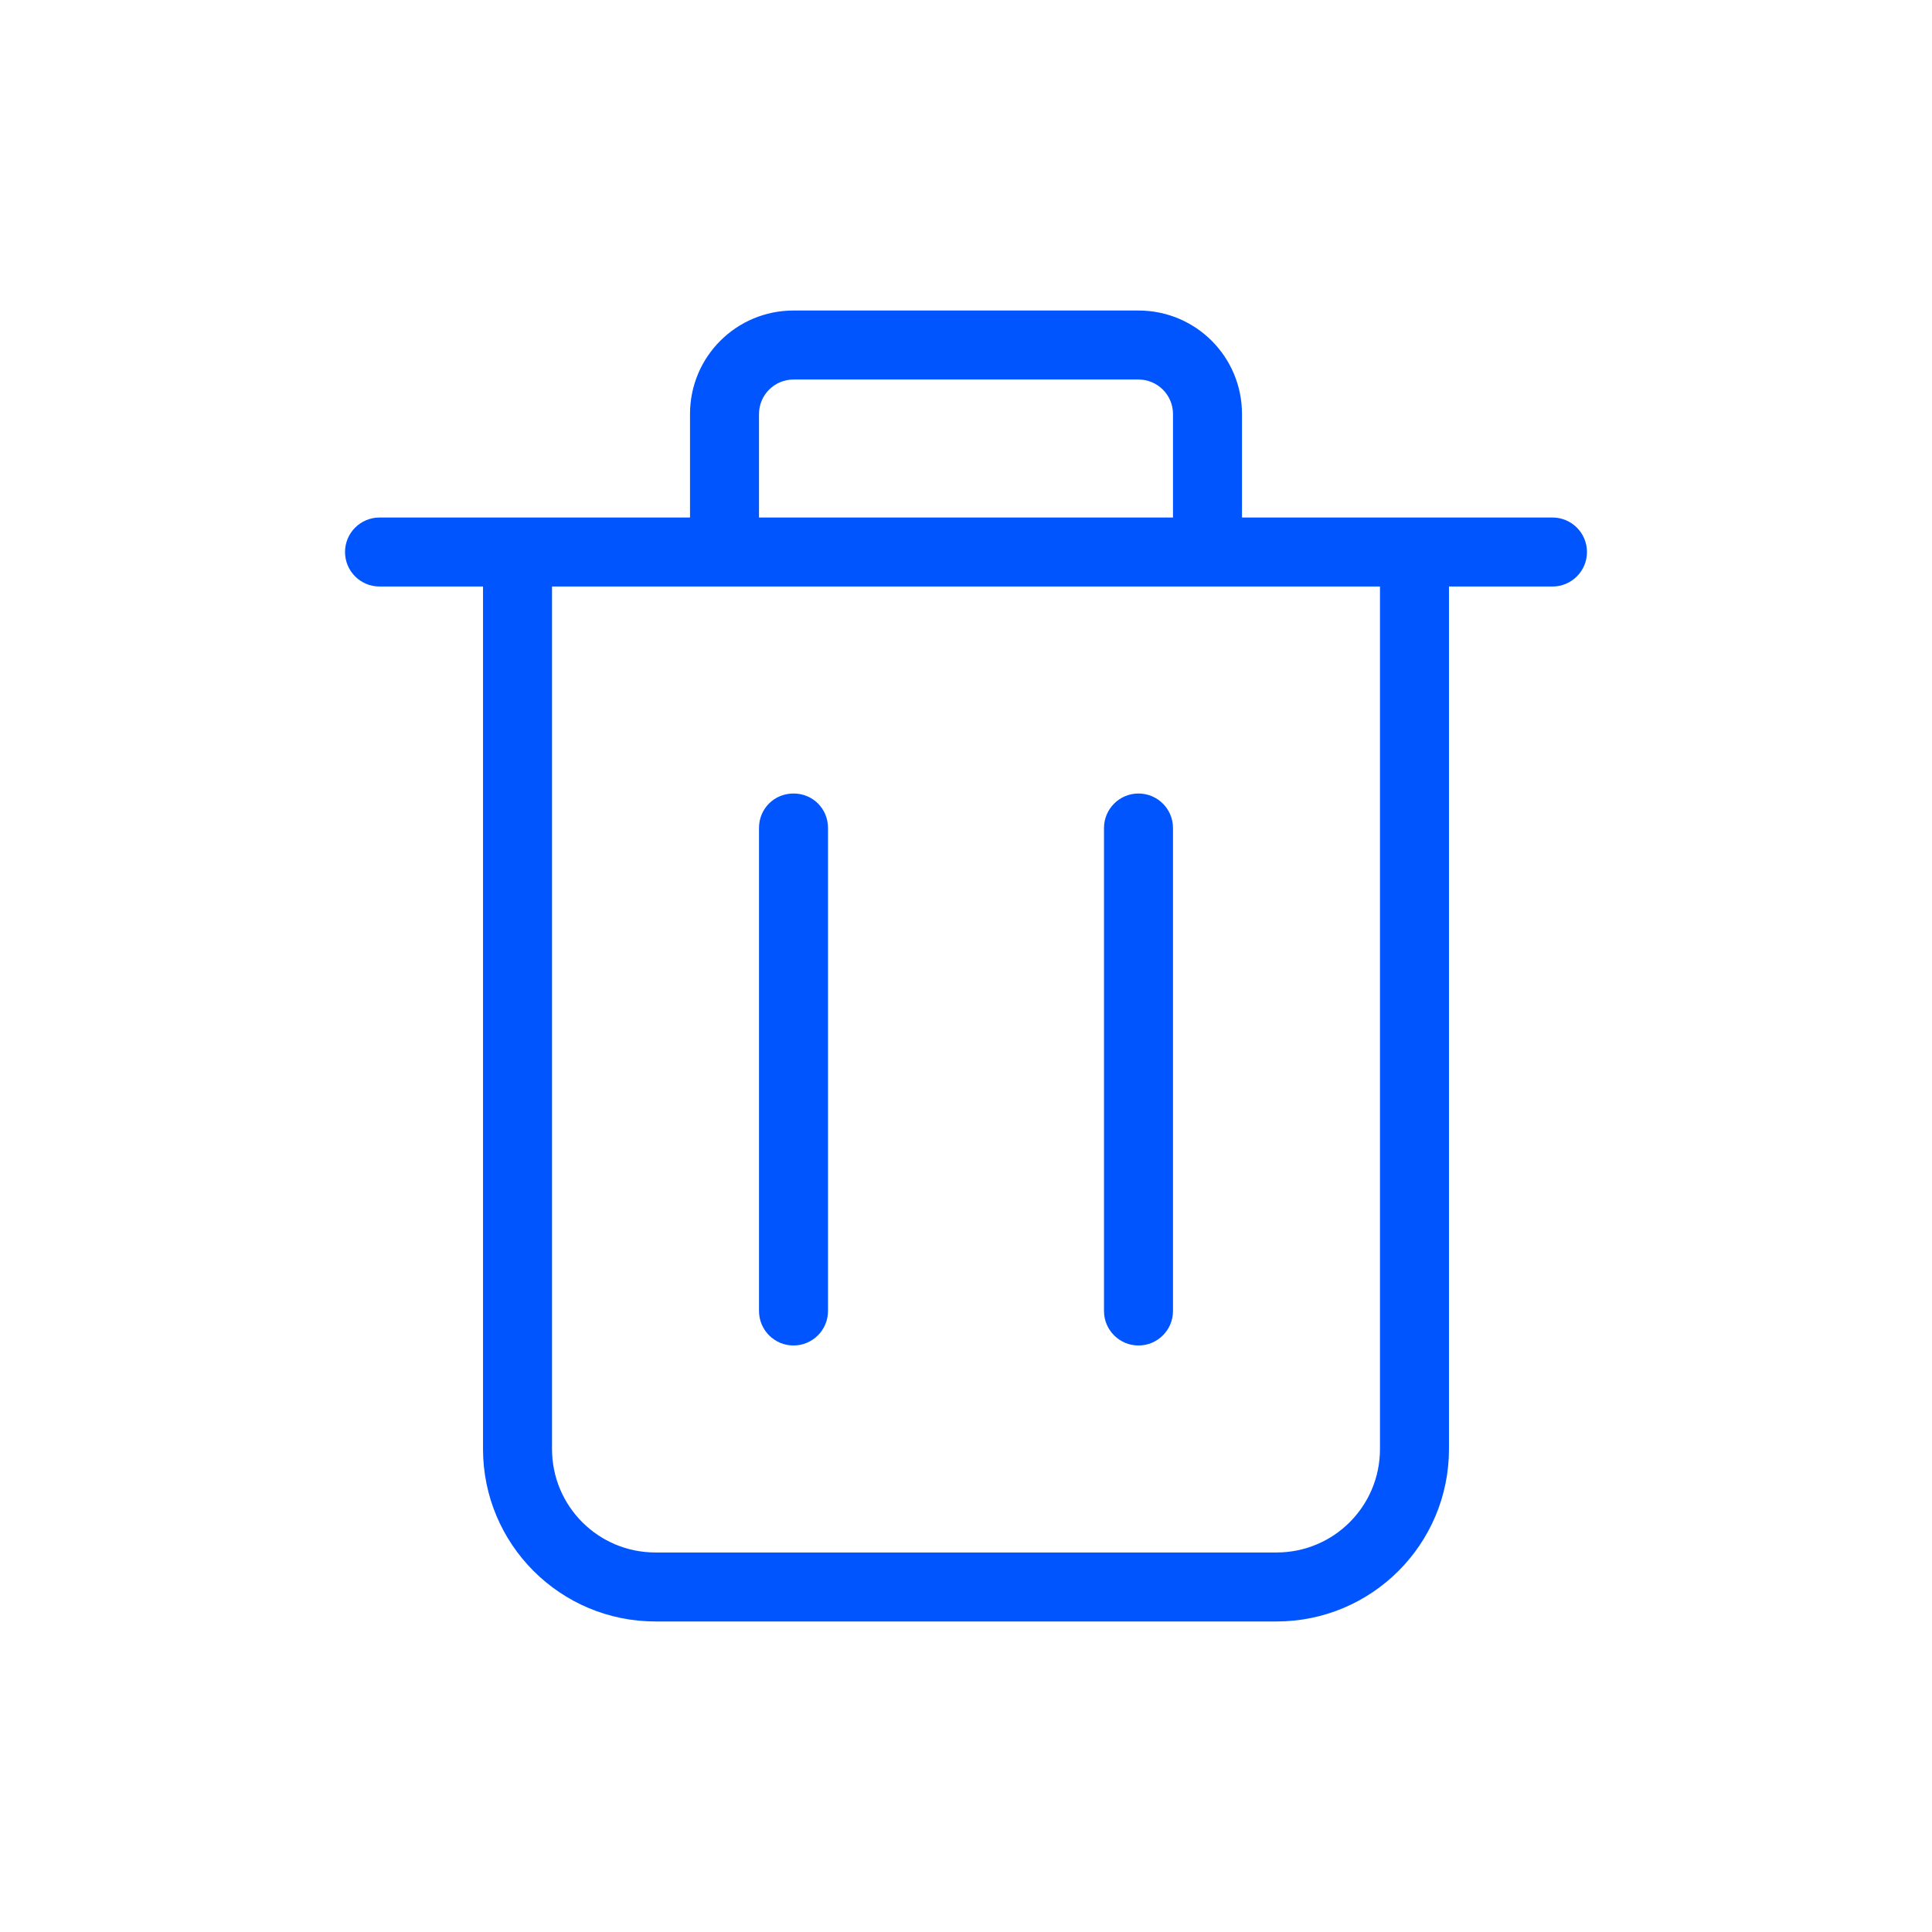 <?xml version="1.0" encoding="UTF-8" standalone="no" ?>
<!DOCTYPE svg PUBLIC "-//W3C//DTD SVG 1.1//EN" "http://www.w3.org/Graphics/SVG/1.1/DTD/svg11.dtd">
<svg xmlns="http://www.w3.org/2000/svg" xmlns:xlink="http://www.w3.org/1999/xlink" version="1.1" width="1080" height="1080" viewBox="0 0 1080 1080" xml:space="preserve">
<desc>Created with Fabric.js 5.2.4</desc>
<defs>
</defs>
<rect x="0" y="0" width="100%" height="100%" fill="transparent"></rect>
<g transform="matrix(1 0 0 1 540 540)" id="9412f0e9-6590-45c7-92b6-3c568b86ec3e"  >
<rect style="stroke: none; stroke-width: 1; stroke-dasharray: none; stroke-linecap: butt; stroke-dashoffset: 0; stroke-linejoin: miter; stroke-miterlimit: 4; fill: #0055ff; fill-rule: nonzero; opacity: 1; visibility: hidden;" vector-effect="non-scaling-stroke"  x="-540" y="-540" rx="0" ry="0" width="1080" height="1080" />
</g>
<g transform="matrix(1 0 0 1 540 540)" id="77a50504-0f50-43c8-84a0-dfc11a3296c3"  >
</g>
<g transform="matrix(NaN NaN NaN NaN 0 0)"  >
<g style=""   >
</g>
</g>
<g transform="matrix(NaN NaN NaN NaN 0 0)"  >
<path style="stroke: none; stroke-width: 1; stroke-dasharray: none; stroke-linecap: butt; stroke-dashoffset: 0; stroke-linejoin: miter; stroke-miterlimit: 4; fill: #0055ff; fill-rule: nonzero; opacity: 1;"  transform=" translate(-14, -14)" d="M 2 9.75 C 1.172 9.75 0.5 10.422 0.5 11.25 L 0.5 16.75 C 0.5 17.578 1.172 18.25 2 18.25 L 26 18.25 C 26.828 18.25 27.5 17.578 27.5 16.75 L 27.5 11.25 C 27.5 10.422 26.828 9.75 26 9.75 z M 2 10.75 L 5 10.75 L 5 13.25 L 6 13.25 L 6 10.75 L 9.25 10.75 L 9.25 14.65 L 10.25 14.65 L 10.25 10.75 L 13.5 10.75 L 13.5 13.25 L 14.5 13.25 L 14.5 10.75 L 17.75 10.75 L 17.75 14.65 L 18.75 14.65 L 18.75 10.75 L 22 10.75 L 22 13.25 L 23 13.25 L 23 10.75 L 26 10.75 C 26.276 10.75 26.5 10.974 26.5 11.25 L 26.5 16.75 C 26.5 17.026 26.276 17.25 26 17.25 L 2 17.25 C 1.724 17.25 1.5 17.026 1.5 16.75 L 1.5 11.25 C 1.5 10.974 1.724 10.75 2 10.75 z" stroke-linecap="round" />
</g>
<g transform="matrix(NaN NaN NaN NaN 0 0)"  >
<path style="stroke: none; stroke-width: 1; stroke-dasharray: none; stroke-linecap: butt; stroke-dashoffset: 0; stroke-linejoin: miter; stroke-miterlimit: 4; fill: #0055ff; fill-rule: nonzero; opacity: 1;"  transform=" translate(-14, -14)" d="M 2 9.75 C 1.172 9.75 0.5 10.422 0.5 11.25 L 0.5 16.75 C 0.5 17.578 1.172 18.25 2 18.25 L 26 18.25 C 26.828 18.25 27.5 17.578 27.5 16.75 L 27.5 11.25 C 27.5 10.422 26.828 9.75 26 9.75 z M 2 10.75 L 5 10.75 L 5 13.25 L 6 13.25 L 6 10.75 L 9.25 10.75 L 9.25 14.65 L 10.25 14.65 L 10.25 10.75 L 13.5 10.75 L 13.5 13.25 L 14.5 13.25 L 14.5 10.75 L 17.75 10.75 L 17.75 14.65 L 18.75 14.65 L 18.75 10.75 L 22 10.75 L 22 13.25 L 23 13.25 L 23 10.75 L 26 10.75 C 26.276 10.75 26.5 10.974 26.5 11.25 L 26.5 16.75 C 26.5 17.026 26.276 17.25 26 17.25 L 2 17.25 C 1.724 17.25 1.5 17.026 1.5 16.75 L 1.5 11.25 C 1.5 10.974 1.724 10.75 2 10.75 z" stroke-linecap="round" />
</g>
<g transform="matrix(NaN NaN NaN NaN 0 0)"  >
<path style="stroke: none; stroke-width: 1; stroke-dasharray: none; stroke-linecap: butt; stroke-dashoffset: 0; stroke-linejoin: miter; stroke-miterlimit: 4; fill: #0055ff; fill-rule: nonzero; opacity: 1;"  transform=" translate(-14, -14)" d="M 2 9.75 C 1.172 9.75 0.5 10.422 0.5 11.25 L 0.5 16.75 C 0.5 17.578 1.172 18.25 2 18.25 L 26 18.25 C 26.828 18.25 27.5 17.578 27.5 16.75 L 27.5 11.25 C 27.5 10.422 26.828 9.75 26 9.75 z M 2 10.75 L 5 10.75 L 5 13.25 L 6 13.25 L 6 10.75 L 9.25 10.75 L 9.25 14.65 L 10.25 14.65 L 10.25 10.75 L 13.5 10.75 L 13.5 13.25 L 14.5 13.25 L 14.5 10.75 L 17.75 10.75 L 17.75 14.65 L 18.75 14.65 L 18.75 10.75 L 22 10.75 L 22 13.25 L 23 13.25 L 23 10.75 L 26 10.75 C 26.276 10.75 26.5 10.974 26.5 11.25 L 26.5 16.75 C 26.5 17.026 26.276 17.25 26 17.25 L 2 17.25 C 1.724 17.25 1.5 17.026 1.5 16.75 L 1.5 11.25 C 1.5 10.974 1.724 10.75 2 10.75 z" stroke-linecap="round" />
</g>
<g transform="matrix(NaN NaN NaN NaN 0 0)"  >
<path style="stroke: none; stroke-width: 1; stroke-dasharray: none; stroke-linecap: butt; stroke-dashoffset: 0; stroke-linejoin: miter; stroke-miterlimit: 4; fill: #0055ff; fill-rule: nonzero; opacity: 1;"  transform=" translate(-14, -14)" d="M 2 9.75 C 1.172 9.75 0.5 10.422 0.5 11.25 L 0.5 16.75 C 0.5 17.578 1.172 18.25 2 18.25 L 26 18.25 C 26.828 18.25 27.5 17.578 27.5 16.75 L 27.5 11.25 C 27.5 10.422 26.828 9.75 26 9.75 z M 2 10.75 L 5 10.75 L 5 13.25 L 6 13.25 L 6 10.75 L 9.25 10.75 L 9.25 14.65 L 10.25 14.65 L 10.25 10.75 L 13.5 10.75 L 13.5 13.25 L 14.5 13.25 L 14.5 10.75 L 17.75 10.75 L 17.75 14.65 L 18.75 14.65 L 18.75 10.75 L 22 10.75 L 22 13.25 L 23 13.25 L 23 10.75 L 26 10.75 C 26.276 10.75 26.5 10.974 26.5 11.25 L 26.5 16.75 C 26.5 17.026 26.276 17.25 26 17.25 L 2 17.25 C 1.724 17.25 1.5 17.026 1.5 16.75 L 1.5 11.25 C 1.5 10.974 1.724 10.75 2 10.75 z" stroke-linecap="round" />
</g>
<g transform="matrix(NaN NaN NaN NaN 0 0)"  >
<path style="stroke: none; stroke-width: 1; stroke-dasharray: none; stroke-linecap: butt; stroke-dashoffset: 0; stroke-linejoin: miter; stroke-miterlimit: 4; fill: #0055ff; fill-rule: nonzero; opacity: 1;"  transform=" translate(-14, -14)" d="M 2 9.75 C 1.172 9.75 0.5 10.422 0.5 11.25 L 0.5 16.75 C 0.5 17.578 1.172 18.25 2 18.25 L 26 18.25 C 26.828 18.25 27.5 17.578 27.5 16.75 L 27.5 11.25 C 27.5 10.422 26.828 9.75 26 9.75 z M 2 10.75 L 5 10.75 L 5 13.25 L 6 13.25 L 6 10.75 L 9.25 10.75 L 9.25 14.65 L 10.25 14.65 L 10.25 10.75 L 13.5 10.75 L 13.5 13.25 L 14.5 13.25 L 14.5 10.75 L 17.75 10.75 L 17.75 14.65 L 18.75 14.65 L 18.75 10.75 L 22 10.75 L 22 13.25 L 23 13.25 L 23 10.75 L 26 10.75 C 26.276 10.75 26.5 10.974 26.5 11.25 L 26.5 16.75 C 26.5 17.026 26.276 17.25 26 17.25 L 2 17.25 C 1.724 17.25 1.5 17.026 1.5 16.75 L 1.5 11.25 C 1.5 10.974 1.724 10.75 2 10.75 z" stroke-linecap="round" />
</g>
<g transform="matrix(NaN NaN NaN NaN 0 0)"  >
<path style="stroke: none; stroke-width: 1; stroke-dasharray: none; stroke-linecap: butt; stroke-dashoffset: 0; stroke-linejoin: miter; stroke-miterlimit: 4; fill: #0055ff; fill-rule: nonzero; opacity: 1;"  transform=" translate(-14, -14)" d="M 2 9.75 C 1.172 9.75 0.5 10.422 0.5 11.25 L 0.5 16.75 C 0.5 17.578 1.172 18.25 2 18.25 L 26 18.25 C 26.828 18.25 27.5 17.578 27.5 16.75 L 27.5 11.25 C 27.5 10.422 26.828 9.75 26 9.75 z M 2 10.75 L 5 10.75 L 5 13.25 L 6 13.25 L 6 10.75 L 9.25 10.75 L 9.25 14.65 L 10.25 14.65 L 10.25 10.75 L 13.5 10.75 L 13.5 13.25 L 14.5 13.25 L 14.5 10.75 L 17.75 10.75 L 17.75 14.65 L 18.75 14.65 L 18.75 10.75 L 22 10.75 L 22 13.25 L 23 13.25 L 23 10.75 L 26 10.75 C 26.276 10.75 26.5 10.974 26.5 11.25 L 26.5 16.75 C 26.5 17.026 26.276 17.25 26 17.25 L 2 17.25 C 1.724 17.25 1.5 17.026 1.5 16.75 L 1.5 11.25 C 1.5 10.974 1.724 10.75 2 10.75 z" stroke-linecap="round" />
</g>
<g transform="matrix(NaN NaN NaN NaN 0 0)"  >
<path style="stroke: none; stroke-width: 1; stroke-dasharray: none; stroke-linecap: butt; stroke-dashoffset: 0; stroke-linejoin: miter; stroke-miterlimit: 4; fill: #0055ff; fill-rule: nonzero; opacity: 1;"  transform=" translate(-14, -14)" d="M 2 9.75 C 1.172 9.75 0.5 10.422 0.5 11.25 L 0.5 16.75 C 0.5 17.578 1.172 18.25 2 18.25 L 26 18.25 C 26.828 18.25 27.5 17.578 27.5 16.75 L 27.5 11.25 C 27.5 10.422 26.828 9.75 26 9.75 z M 2 10.75 L 5 10.75 L 5 13.25 L 6 13.25 L 6 10.75 L 9.25 10.75 L 9.25 14.65 L 10.25 14.65 L 10.25 10.75 L 13.5 10.75 L 13.5 13.25 L 14.5 13.25 L 14.5 10.75 L 17.75 10.75 L 17.75 14.65 L 18.75 14.65 L 18.75 10.75 L 22 10.75 L 22 13.25 L 23 13.25 L 23 10.75 L 26 10.75 C 26.276 10.75 26.5 10.974 26.5 11.25 L 26.5 16.75 C 26.5 17.026 26.276 17.25 26 17.25 L 2 17.25 C 1.724 17.25 1.5 17.026 1.5 16.75 L 1.5 11.25 C 1.5 10.974 1.724 10.75 2 10.75 z" stroke-linecap="round" />
</g>
<g transform="matrix(NaN NaN NaN NaN 0 0)"  >
<path style="stroke: none; stroke-width: 1; stroke-dasharray: none; stroke-linecap: butt; stroke-dashoffset: 0; stroke-linejoin: miter; stroke-miterlimit: 4; fill: #0055ff; fill-rule: evenodd; opacity: 1;"  transform=" translate(-14.4, -13.97)" d="M 5 10.76 L 4.59 10.04 L 4.56 10 L 4.59 9.96 C 5.169 8.913 5.87 7.94 6.68 7.06 C 8.15 5.46 10.28 3.94 13 3.94 C 15.73 3.94 17.85 5.47 19.33 7.06 C 20.136 7.941 20.834 8.914 21.41 9.96 L 21.44 10 L 21.41 10.04 C 20.831 11.087 20.13 12.06 19.32 12.94 C 17.85 14.54 15.72 16.06 13 16.06 C 10.27 16.06 8.15 14.53 6.67 12.94 C 6.051 12.266 5.496 11.536 5.01 10.76 z M 22.45 9.78 L 22 10 L 22.45 10.22 L 22.44 10.24 C 22.393 10.335 22.343 10.428 22.29 10.52 C 21.673 11.639 20.924 12.679 20.06 13.62 C 18.5 15.31 16.12 17.06 13 17.06 C 9.88 17.06 7.5 15.31 5.94 13.62 C 5.004 12.601 4.204 11.465 3.56 10.24 L 3.56 10.22 L 3.55 10.22 L 4 10 L 3.55 9.78 L 3.56 9.76 C 3.607 9.665 3.657 9.572 3.71 9.48 C 4.327 8.361 5.076 7.321 5.94 6.38 C 7.5 4.69 9.88 2.94 13 2.94 C 16.12 2.94 18.5 4.69 20.06 6.38 C 20.996 7.399 21.796 8.535 22.44 9.76 L 22.44 9.78 L 22.45 9.78 z M 22 10 L 22.45 9.78 L 22.55 10 L 22.45 10.22 L 22 10 z M 3.55 9.78 L 4 10 L 3.55 10.22 L 3.45 10 L 3.55 9.78 z M 10.35 10 C 10.361 9.309 10.646 8.65 11.143 8.17 C 11.641 7.689 12.309 7.427 13 7.44 C 13.691 7.427 14.359 7.689 14.857 8.17 C 15.354 8.65 15.639 9.309 15.65 10 C 15.639 10.691 15.354 11.35 14.857 11.83 C 14.359 12.311 13.691 12.573 13 12.56 C 12.309 12.573 11.641 12.311 11.143 11.83 C 10.646 11.35 10.361 10.691 10.35 10 z M 13 6.44 C 12.043 6.427 11.121 6.795 10.436 7.462 C 9.751 8.13 9.361 9.043 9.35 10 C 9.361 10.957 9.751 11.87 10.436 12.538 C 11.121 13.205 12.043 13.573 13 13.56 C 15 13.56 16.65 11.98 16.65 10 C 16.639 9.043 16.249 8.13 15.564 7.462 C 14.879 6.795 13.957 6.427 13 6.44 z M 20.85 18.44 L 21.65 17.64 L 22.35 18.35 L 21.56 19.15 C 21.369 19.344 21.369 19.656 21.56 19.85 L 22.15 20.44 C 22.35 20.64 22.65 20.64 22.85 20.44 L 24.65 18.64 L 25.35 19.35 L 23.56 21.15 C 22.974 21.735 22.026 21.735 21.44 21.15 L 20.85 20.56 C 20.265 19.974 20.265 19.026 20.85 18.44 z M 16.5 21.5 L 16.15 21.15 C 16.124 21.171 16.101 21.194 16.08 21.22 L 15.08 22.72 L 14.08 24.22 C 13.976 24.374 13.966 24.573 14.054 24.737 C 14.142 24.901 14.314 25.002 14.5 25 L 18.5 25 C 19.155 24.98 19.777 24.704 20.23 24.23 C 20.704 23.777 20.98 23.155 21 22.5 C 20.98 21.845 20.704 21.223 20.23 20.77 C 19.777 20.296 19.155 20.02 18.5 20 C 17.906 20.031 17.333 20.232 16.85 20.58 C 16.605 20.744 16.374 20.928 16.16 21.13 L 16.16 21.14 L 16.15 21.14 L 16.5 21.5 z M 16.89 21.82 L 15.92 23.28 L 15.43 24 L 18.5 24 C 18.84 24 19.22 23.83 19.52 23.52 C 19.82 23.22 20 22.84 20 22.5 C 20 22.16 19.83 21.78 19.52 21.48 C 19.22 21.18 18.84 21 18.5 21 C 18.15 21 17.75 21.18 17.4 21.42 C 17.22 21.54 17.05 21.674 16.89 21.82 z" stroke-linecap="round" />
</g>
<g transform="matrix(NaN NaN NaN NaN 0 0)"  >
<path style="stroke: none; stroke-width: 1; stroke-dasharray: none; stroke-linecap: butt; stroke-dashoffset: 0; stroke-linejoin: miter; stroke-miterlimit: 4; fill: #0055ff; fill-rule: evenodd; opacity: 1;"  transform=" translate(-14.4, -13.97)" d="M 5 10.76 L 4.59 10.04 L 4.56 10 L 4.59 9.96 C 5.169 8.913 5.87 7.94 6.68 7.06 C 8.15 5.46 10.28 3.94 13 3.94 C 15.73 3.94 17.85 5.47 19.33 7.06 C 20.136 7.941 20.834 8.914 21.41 9.96 L 21.44 10 L 21.41 10.04 C 20.831 11.087 20.13 12.06 19.32 12.94 C 17.85 14.54 15.72 16.06 13 16.06 C 10.27 16.06 8.15 14.53 6.67 12.94 C 6.051 12.266 5.496 11.536 5.01 10.76 z M 22.45 9.78 L 22 10 L 22.45 10.22 L 22.44 10.24 C 22.393 10.335 22.343 10.428 22.29 10.52 C 21.673 11.639 20.924 12.679 20.06 13.62 C 18.5 15.31 16.12 17.06 13 17.06 C 9.88 17.06 7.5 15.31 5.94 13.62 C 5.004 12.601 4.204 11.465 3.56 10.24 L 3.56 10.22 L 3.55 10.22 L 4 10 L 3.55 9.78 L 3.56 9.76 C 3.607 9.665 3.657 9.572 3.71 9.48 C 4.327 8.361 5.076 7.321 5.94 6.38 C 7.5 4.69 9.88 2.94 13 2.94 C 16.12 2.94 18.5 4.69 20.06 6.38 C 20.996 7.399 21.796 8.535 22.44 9.76 L 22.44 9.78 L 22.45 9.78 z M 22 10 L 22.45 9.78 L 22.55 10 L 22.45 10.22 L 22 10 z M 3.55 9.78 L 4 10 L 3.55 10.22 L 3.45 10 L 3.55 9.78 z M 10.35 10 C 10.361 9.309 10.646 8.65 11.143 8.17 C 11.641 7.689 12.309 7.427 13 7.44 C 13.691 7.427 14.359 7.689 14.857 8.17 C 15.354 8.65 15.639 9.309 15.65 10 C 15.639 10.691 15.354 11.35 14.857 11.83 C 14.359 12.311 13.691 12.573 13 12.56 C 12.309 12.573 11.641 12.311 11.143 11.83 C 10.646 11.35 10.361 10.691 10.35 10 z M 13 6.44 C 12.043 6.427 11.121 6.795 10.436 7.462 C 9.751 8.13 9.361 9.043 9.35 10 C 9.361 10.957 9.751 11.87 10.436 12.538 C 11.121 13.205 12.043 13.573 13 13.56 C 15 13.56 16.65 11.98 16.65 10 C 16.639 9.043 16.249 8.13 15.564 7.462 C 14.879 6.795 13.957 6.427 13 6.44 z M 20.85 18.44 L 21.65 17.64 L 22.35 18.35 L 21.56 19.15 C 21.369 19.344 21.369 19.656 21.56 19.85 L 22.15 20.44 C 22.35 20.64 22.65 20.64 22.85 20.44 L 24.65 18.64 L 25.35 19.35 L 23.56 21.15 C 22.974 21.735 22.026 21.735 21.44 21.15 L 20.85 20.56 C 20.265 19.974 20.265 19.026 20.85 18.44 z M 16.5 21.5 L 16.15 21.15 C 16.124 21.171 16.101 21.194 16.08 21.22 L 15.08 22.72 L 14.08 24.22 C 13.976 24.374 13.966 24.573 14.054 24.737 C 14.142 24.901 14.314 25.002 14.5 25 L 18.5 25 C 19.155 24.98 19.777 24.704 20.23 24.23 C 20.704 23.777 20.98 23.155 21 22.5 C 20.98 21.845 20.704 21.223 20.23 20.77 C 19.777 20.296 19.155 20.02 18.5 20 C 17.906 20.031 17.333 20.232 16.85 20.58 C 16.605 20.744 16.374 20.928 16.16 21.13 L 16.16 21.14 L 16.15 21.14 L 16.5 21.5 z M 16.89 21.82 L 15.92 23.28 L 15.43 24 L 18.5 24 C 18.84 24 19.22 23.83 19.52 23.52 C 19.82 23.22 20 22.84 20 22.5 C 20 22.16 19.83 21.78 19.52 21.48 C 19.22 21.18 18.84 21 18.5 21 C 18.15 21 17.75 21.18 17.4 21.42 C 17.22 21.54 17.05 21.674 16.89 21.82 z" stroke-linecap="round" />
</g>
<g transform="matrix(NaN NaN NaN NaN 0 0)"  >
<path style="stroke: none; stroke-width: 1; stroke-dasharray: none; stroke-linecap: butt; stroke-dashoffset: 0; stroke-linejoin: miter; stroke-miterlimit: 4; fill: #0055ff; fill-rule: evenodd; opacity: 1;"  transform=" translate(-14.4, -13.4)" d="M 19.76 6.07 L 19.06 6.77 C 19.798 7.515 20.446 8.344 20.99 9.24 C 21.18 9.54 21.32 9.79 21.41 9.96 L 21.44 10 L 21.41 10.04 C 20.831 11.087 20.13 12.06 19.32 12.94 C 17.85 14.54 15.72 16.06 13 16.06 C 12.02 16.06 11.12 15.86 10.3 15.54 L 9.53 16.3 C 10.56 16.77 11.71 17.06 13 17.06 C 16.12 17.06 18.5 15.31 20.06 13.62 C 20.996 12.601 21.796 11.465 22.44 10.24 L 22.44 10.22 L 22.45 10.22 L 22 10 L 22.45 10.22 L 22.55 10 L 22.45 9.78 L 22 10 L 22.45 9.78 L 22.44 9.76 C 22.393 9.665 22.343 9.572 22.29 9.48 C 21.602 8.236 20.751 7.089 19.76 6.07 z M 6.24 13.93 L 6.94 13.23 L 6.67 12.94 C 5.864 12.06 5.165 11.086 4.59 10.04 L 4.56 10 L 4.59 9.96 C 5.169 8.913 5.87 7.94 6.68 7.06 C 8.15 5.46 10.28 3.94 13 3.94 C 13.98 3.94 14.88 4.14 15.7 4.46 L 16.47 3.7 C 15.382 3.2 14.198 2.941 13 2.94 C 9.88 2.94 7.5 4.69 5.94 6.38 C 5.004 7.399 4.204 8.535 3.56 9.76 L 3.56 9.78 L 3.55 9.78 L 4 10 L 3.55 9.78 L 3.45 10 L 3.55 10.22 L 4 10 L 3.55 10.22 L 3.56 10.24 C 3.607 10.335 3.657 10.428 3.71 10.52 C 4.398 11.764 5.249 12.911 6.24 13.93 z M 12.33 13.5 C 13.512 13.738 14.734 13.369 15.586 12.516 C 16.439 11.664 16.808 10.442 16.57 9.26 L 15.64 10.19 C 15.529 11.444 14.534 12.439 13.28 12.55 L 12.33 13.5 z M 10.36 9.81 L 9.43 10.74 C 9.192 9.558 9.561 8.336 10.414 7.484 C 11.266 6.631 12.488 6.262 13.67 6.5 L 12.72 7.45 C 11.466 7.561 10.471 8.556 10.36 9.81 z M 21.65 17.65 L 20.85 18.44 C 20.265 19.026 20.265 19.974 20.85 20.56 L 21.44 21.15 C 22.026 21.735 22.974 21.735 23.56 21.15 L 25.36 19.35 L 24.65 18.65 L 22.85 20.44 C 22.656 20.631 22.344 20.631 22.15 20.44 L 21.56 19.85 C 21.369 19.656 21.369 19.344 21.56 19.15 L 22.36 18.35 L 21.65 17.65 z M 16.15 21.15 L 16.5 21.5 L 16.15 21.15 L 16.16 21.13 L 16.18 21.11 L 16.2 21.09 C 16.402 20.905 16.619 20.737 16.85 20.59 C 17.25 20.32 17.85 20 18.5 20 C 19.16 20 19.78 20.33 20.23 20.77 C 20.67 21.22 21 21.84 21 22.5 C 20.98 23.155 20.704 23.777 20.23 24.23 C 19.777 24.704 19.155 24.98 18.5 25 L 14.5 25 C 14.314 25.002 14.142 24.901 14.054 24.737 C 13.966 24.573 13.976 24.374 14.08 24.22 L 15.08 22.72 L 16.08 21.22 C 16.101 21.194 16.124 21.171 16.15 21.15 z M 16.89 21.82 C 17.047 21.671 17.218 21.537 17.4 21.42 C 17.75 21.18 18.15 21 18.5 21 C 18.84 21 19.22 21.17 19.52 21.48 C 19.82 21.78 20 22.16 20 22.5 C 20 22.84 19.83 23.22 19.52 23.52 C 19.22 23.82 18.84 24 18.5 24 L 15.43 24 L 15.92 23.28 L 16.89 21.82 z M 21.2 2.5 L 5.5 18.2 L 4.8 17.5 L 20.5 1.8 L 21.2 2.5 z" stroke-linecap="round" />
</g>
<g transform="matrix(38.57 0 0 38.57 540 540)"  >
<path style="stroke: none; stroke-width: 1; stroke-dasharray: none; stroke-linecap: butt; stroke-dashoffset: 0; stroke-linejoin: miter; stroke-miterlimit: 4; fill: #0055ff; fill-rule: evenodd; opacity: 1;"  transform=" translate(-14, -14.5)" d="M 11.5 6 C 11.224 6 11 6.224 11 6.5 L 11 8 L 17 8 L 17 6.5 C 17 6.224 16.776 6 16.5 6 L 11.5 6 z M 18 8 L 18 6.5 C 18 5.67 17.33 5 16.5 5 L 11.5 5 C 10.67 5 10 5.67 10 6.5 L 10 8 L 5.5 8 C 5.224 8 5 8.224 5 8.5 C 5 8.776 5.224 9 5.5 9 L 7 9 L 7 21.5 C 7 22.881 8.119 24 9.5 24 L 18.5 24 C 19.881 24 21 22.881 21 21.5 L 21 9 L 22.5 9 C 22.776 9 23 8.776 23 8.5 C 23 8.224 22.776 8 22.5 8 L 18 8 z M 20 9 L 8 9 L 8 21.5 C 8 22.33 8.67 23 9.5 23 L 18.5 23 C 19.33 23 20 22.33 20 21.5 L 20 9 z M 11.5 12 C 11.78 12 12 12.22 12 12.5 L 12 19.5 C 12 19.776 11.776 20 11.5 20 C 11.224 20 11 19.776 11 19.5 L 11 12.5 C 11 12.22 11.22 12 11.5 12 z M 17 12.5 C 17 12.224 16.776 12 16.5 12 C 16.224 12 16 12.224 16 12.5 L 16 19.5 C 16 19.776 16.224 20 16.5 20 C 16.776 20 17 19.776 17 19.5 L 17 12.5 z" stroke-linecap="round" />
</g>
</svg>